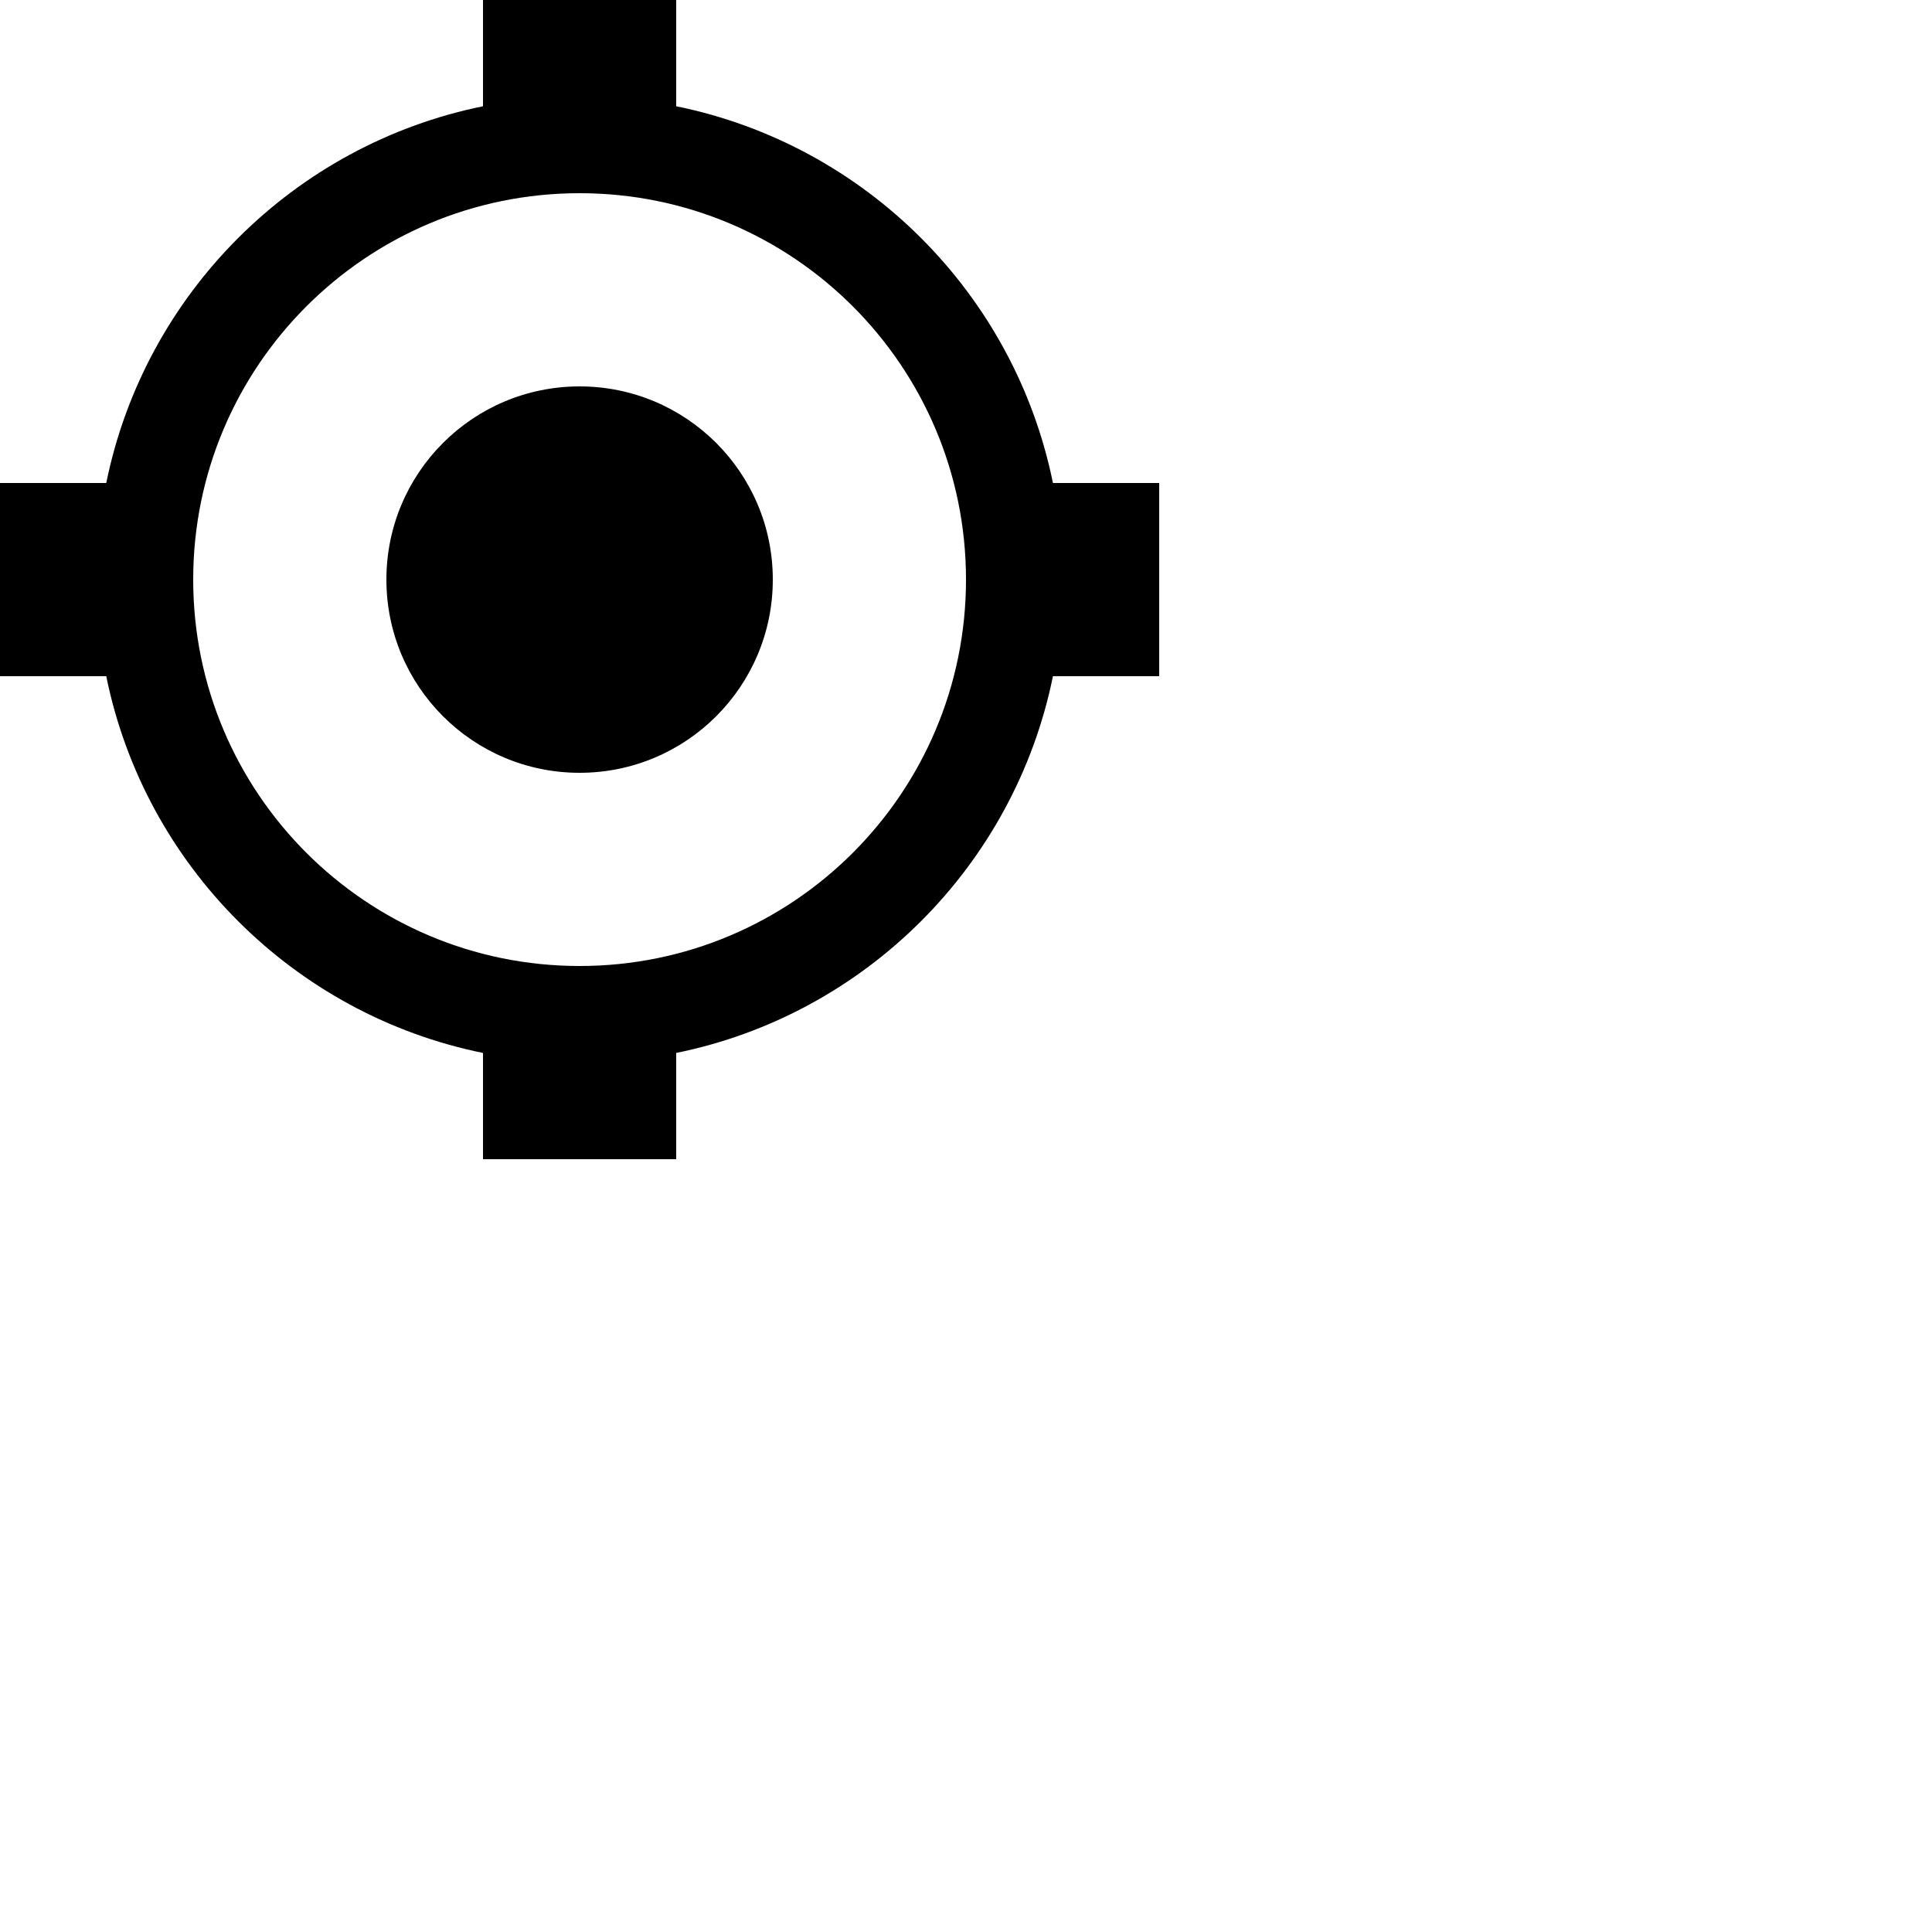 <?xml version="1.0" encoding="UTF-8"?>
<svg width="20px" height="20px" viewBox="0 0 20 20" version="1.1" xmlns="http://www.w3.org/2000/svg" xmlns:xlink="http://www.w3.org/1999/xlink">
    <!-- Generator: sketchtool 48.2 (47327) - http://www.bohemiancoding.com/sketch -->
    <title>target</title>
    <desc>Created with sketchtool.</desc>
    <defs></defs>
    <g id="web-app" stroke="none" stroke-width="1" fill="none" fill-rule="evenodd">
        <g id="target" fill="#000000">
            <path d="M7,1.1 C8.959,1.498 10.502,3.041 10.9,5 L12,5 L12,7 L10.9,7 C10.502,8.959 8.959,10.502 7,10.9 L7,12 L5,12 L5,10.9 C3.041,10.502 1.498,8.959 1.1,7 L0,7 L0,5 L1.1,5 C1.498,3.041 3.041,1.498 5,1.1 L5,0 L7,0 L7,1.1 Z M6,10 C8.209,10 10,8.209 10,6 C10,3.791 8.209,2 6,2 C3.791,2 2,3.791 2,6 C2,8.209 3.791,10 6,10 Z M6,8 C7.105,8 8,7.105 8,6 C8,4.895 7.105,4 6,4 C4.895,4 4,4.895 4,6 C4,7.105 4.895,8 6,8 Z" id="Shape"></path>
        </g>
    </g>
</svg>
